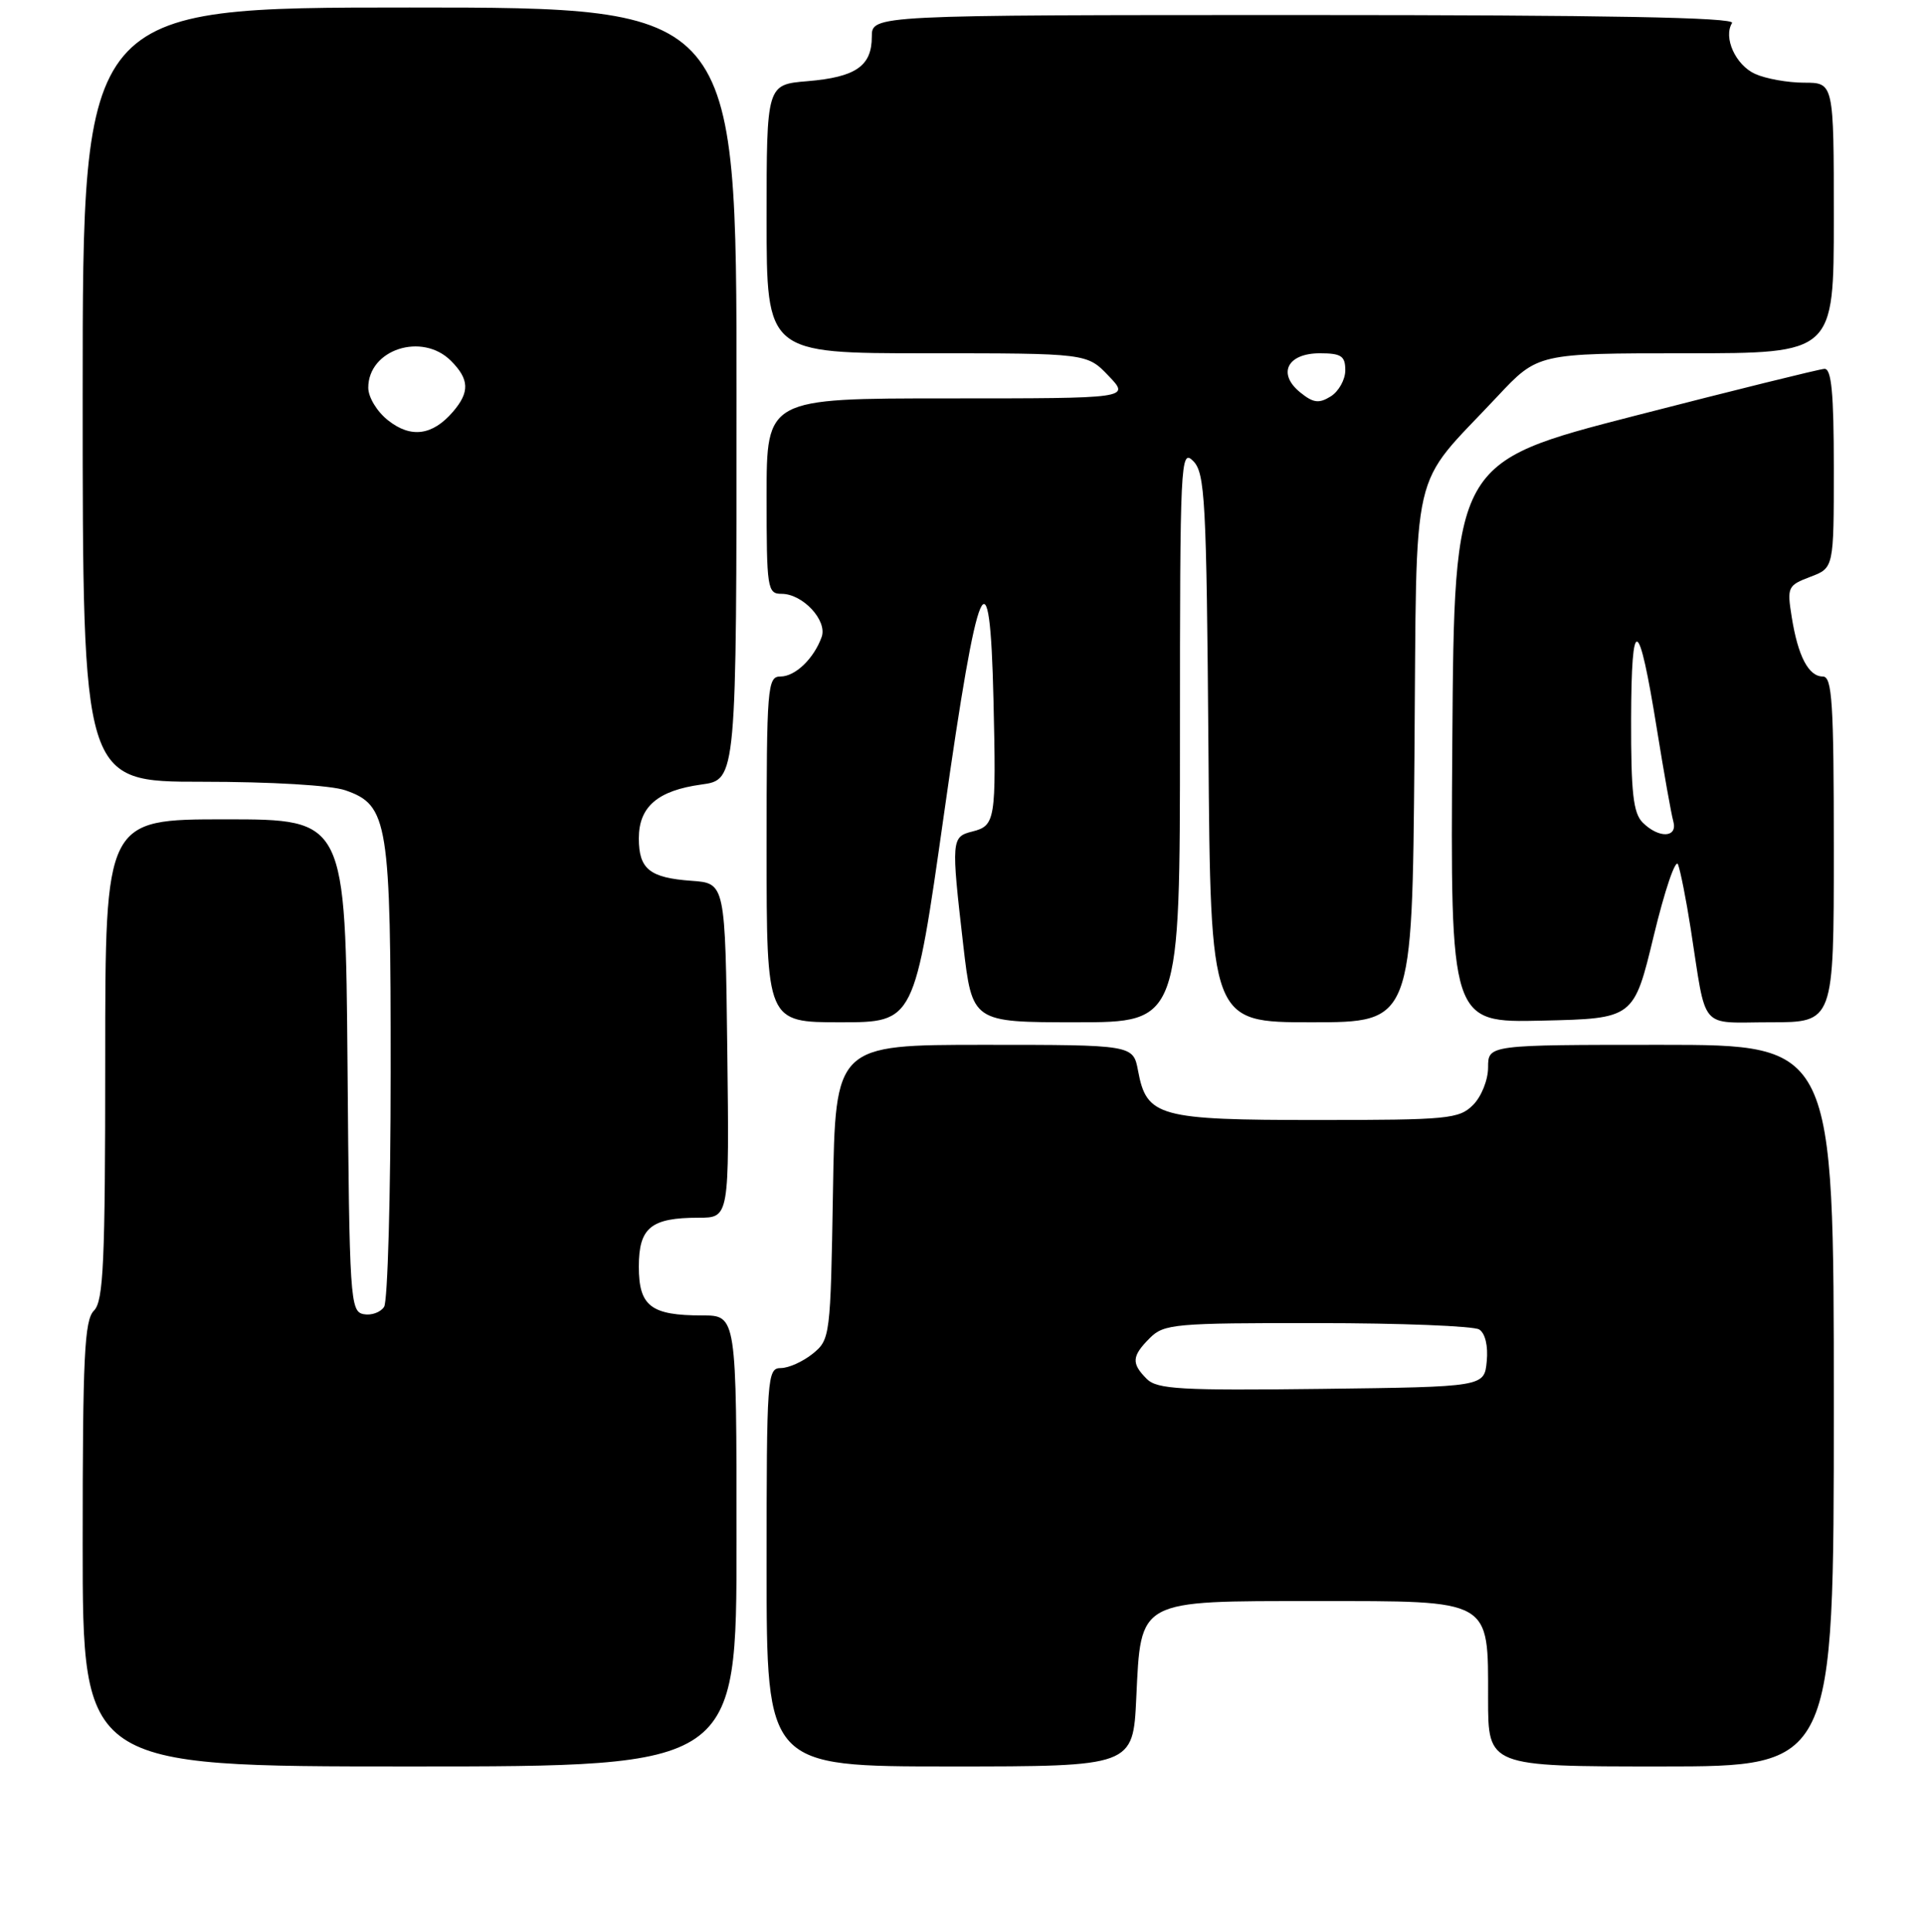 <?xml version="1.0" encoding="UTF-8" standalone="no"?>
<!DOCTYPE svg PUBLIC "-//W3C//DTD SVG 1.1//EN" "http://www.w3.org/Graphics/SVG/1.1/DTD/svg11.dtd" >
<svg xmlns="http://www.w3.org/2000/svg" xmlns:xlink="http://www.w3.org/1999/xlink" version="1.1" viewBox="0 0 256 257">
 <g >
 <path fill="currentColor"
d=" M 98.00 205.00 C 98.00 175.00 98.00 175.00 93.43 175.00 C 86.60 175.00 85.00 173.77 85.00 168.50 C 85.00 163.32 86.61 162.00 92.95 162.00 C 97.04 162.00 97.04 162.00 96.77 139.75 C 96.50 117.50 96.50 117.50 92.02 117.18 C 86.44 116.78 85.00 115.63 85.00 111.53 C 85.00 107.32 87.51 105.17 93.32 104.37 C 98.00 103.73 98.00 103.73 98.00 52.36 C 98.00 1.00 98.00 1.00 54.50 1.00 C 11.00 1.00 11.00 1.00 11.00 52.50 C 11.00 104.00 11.00 104.00 26.85 104.00 C 36.10 104.00 44.06 104.47 45.96 105.14 C 51.65 107.12 52.00 109.30 51.98 142.72 C 51.98 159.10 51.58 173.11 51.11 173.85 C 50.64 174.59 49.41 175.03 48.38 174.83 C 46.59 174.49 46.49 172.87 46.24 141.74 C 45.97 109.00 45.97 109.00 29.99 109.00 C 14.00 109.00 14.00 109.00 14.00 140.93 C 14.00 167.98 13.77 173.09 12.50 174.36 C 11.23 175.62 11.00 180.48 11.00 205.43 C 11.00 235.00 11.00 235.00 54.50 235.00 C 98.00 235.00 98.00 235.00 98.00 205.00 Z  M 151.19 225.86 C 151.82 212.70 151.26 213.00 175.11 213.00 C 198.62 213.00 198.00 212.65 198.00 226.00 C 198.00 235.00 198.00 235.00 221.00 235.00 C 244.00 235.00 244.00 235.00 244.00 187.00 C 244.00 139.00 244.00 139.00 221.00 139.00 C 198.00 139.00 198.00 139.00 198.00 142.00 C 198.00 143.67 197.11 145.89 196.00 147.00 C 194.14 148.86 192.67 149.00 175.22 149.00 C 154.17 149.00 152.57 148.56 151.43 142.47 C 150.78 139.00 150.78 139.00 130.97 139.00 C 111.15 139.00 111.15 139.00 110.83 158.59 C 110.51 177.79 110.45 178.22 108.14 180.09 C 106.84 181.14 104.93 182.00 103.89 182.00 C 102.08 182.00 102.00 183.18 102.00 208.50 C 102.00 235.00 102.00 235.00 126.38 235.00 C 150.76 235.00 150.76 235.00 151.19 225.86 Z  M 125.60 108.33 C 130.15 76.19 131.72 72.59 132.19 93.19 C 132.56 109.09 132.44 109.85 129.38 110.62 C 126.58 111.32 126.55 111.72 128.17 125.75 C 129.36 136.00 129.36 136.00 143.18 136.00 C 157.00 136.00 157.00 136.00 157.00 97.79 C 157.00 61.39 157.08 59.65 158.75 61.32 C 160.34 62.91 160.53 66.37 160.79 99.53 C 161.07 136.00 161.07 136.00 174.49 136.00 C 187.90 136.00 187.90 136.00 188.20 100.67 C 188.54 60.56 187.44 65.35 199.23 52.75 C 204.62 47.00 204.62 47.00 224.31 47.00 C 244.00 47.00 244.00 47.00 244.00 29.00 C 244.00 11.00 244.00 11.00 240.05 11.00 C 237.87 11.00 234.94 10.47 233.52 9.83 C 230.92 8.64 229.27 4.99 230.46 3.06 C 230.92 2.32 213.74 2.00 173.56 2.00 C 116.00 2.00 116.00 2.00 116.00 4.88 C 116.00 8.79 113.87 10.26 107.44 10.80 C 102.00 11.25 102.00 11.25 102.00 29.12 C 102.00 47.00 102.00 47.00 123.31 47.00 C 144.63 47.00 144.63 47.00 147.50 50.00 C 150.37 53.00 150.37 53.00 126.19 53.00 C 102.00 53.00 102.00 53.00 102.00 66.00 C 102.00 78.33 102.10 79.00 104.00 79.00 C 106.81 79.00 110.10 82.54 109.33 84.73 C 108.30 87.61 105.82 90.00 103.85 90.00 C 102.11 90.00 102.00 91.31 102.00 113.00 C 102.00 136.00 102.00 136.00 111.84 136.00 C 121.67 136.00 121.67 136.00 125.60 108.33 Z  M 220.04 124.50 C 221.50 118.45 222.95 114.17 223.27 115.00 C 223.59 115.83 224.35 119.65 224.95 123.50 C 227.12 137.37 225.96 136.00 235.58 136.00 C 244.00 136.00 244.00 136.00 244.00 113.00 C 244.00 93.47 243.78 90.00 242.54 90.00 C 240.64 90.00 239.23 87.30 238.40 82.09 C 237.76 78.11 237.87 77.88 240.87 76.74 C 244.00 75.56 244.00 75.56 244.00 62.28 C 244.00 52.29 243.69 49.02 242.75 49.07 C 242.06 49.11 230.70 51.92 217.50 55.32 C 193.50 61.50 193.50 61.50 193.24 98.78 C 192.98 136.06 192.98 136.06 205.18 135.78 C 217.39 135.50 217.39 135.50 220.04 124.50 Z  M 51.66 55.94 C 50.17 54.78 49.00 52.85 49.00 51.58 C 49.00 46.49 56.16 44.16 60.00 48.00 C 62.46 50.46 62.52 52.17 60.25 54.80 C 57.54 57.94 54.68 58.32 51.66 55.94 Z  M 152.59 183.45 C 150.51 181.37 150.58 180.42 153.00 178.00 C 154.87 176.13 156.32 176.00 175.25 176.02 C 186.39 176.02 196.10 176.41 196.82 176.87 C 197.62 177.38 198.02 179.06 197.82 181.10 C 197.50 184.50 197.50 184.50 175.84 184.77 C 157.13 185.00 153.96 184.82 152.59 183.45 Z  M 173.01 52.21 C 169.92 49.71 171.28 47.00 175.61 47.00 C 178.46 47.00 179.00 47.36 179.00 49.26 C 179.00 50.50 178.13 52.06 177.07 52.73 C 175.49 53.71 174.74 53.61 173.01 52.21 Z  M 218.57 109.43 C 217.31 108.17 217.01 105.45 217.03 95.68 C 217.07 81.52 218.03 81.89 220.46 97.00 C 221.39 102.78 222.37 108.29 222.64 109.25 C 223.27 111.47 220.73 111.58 218.57 109.43 Z "/>
</g>
</svg>